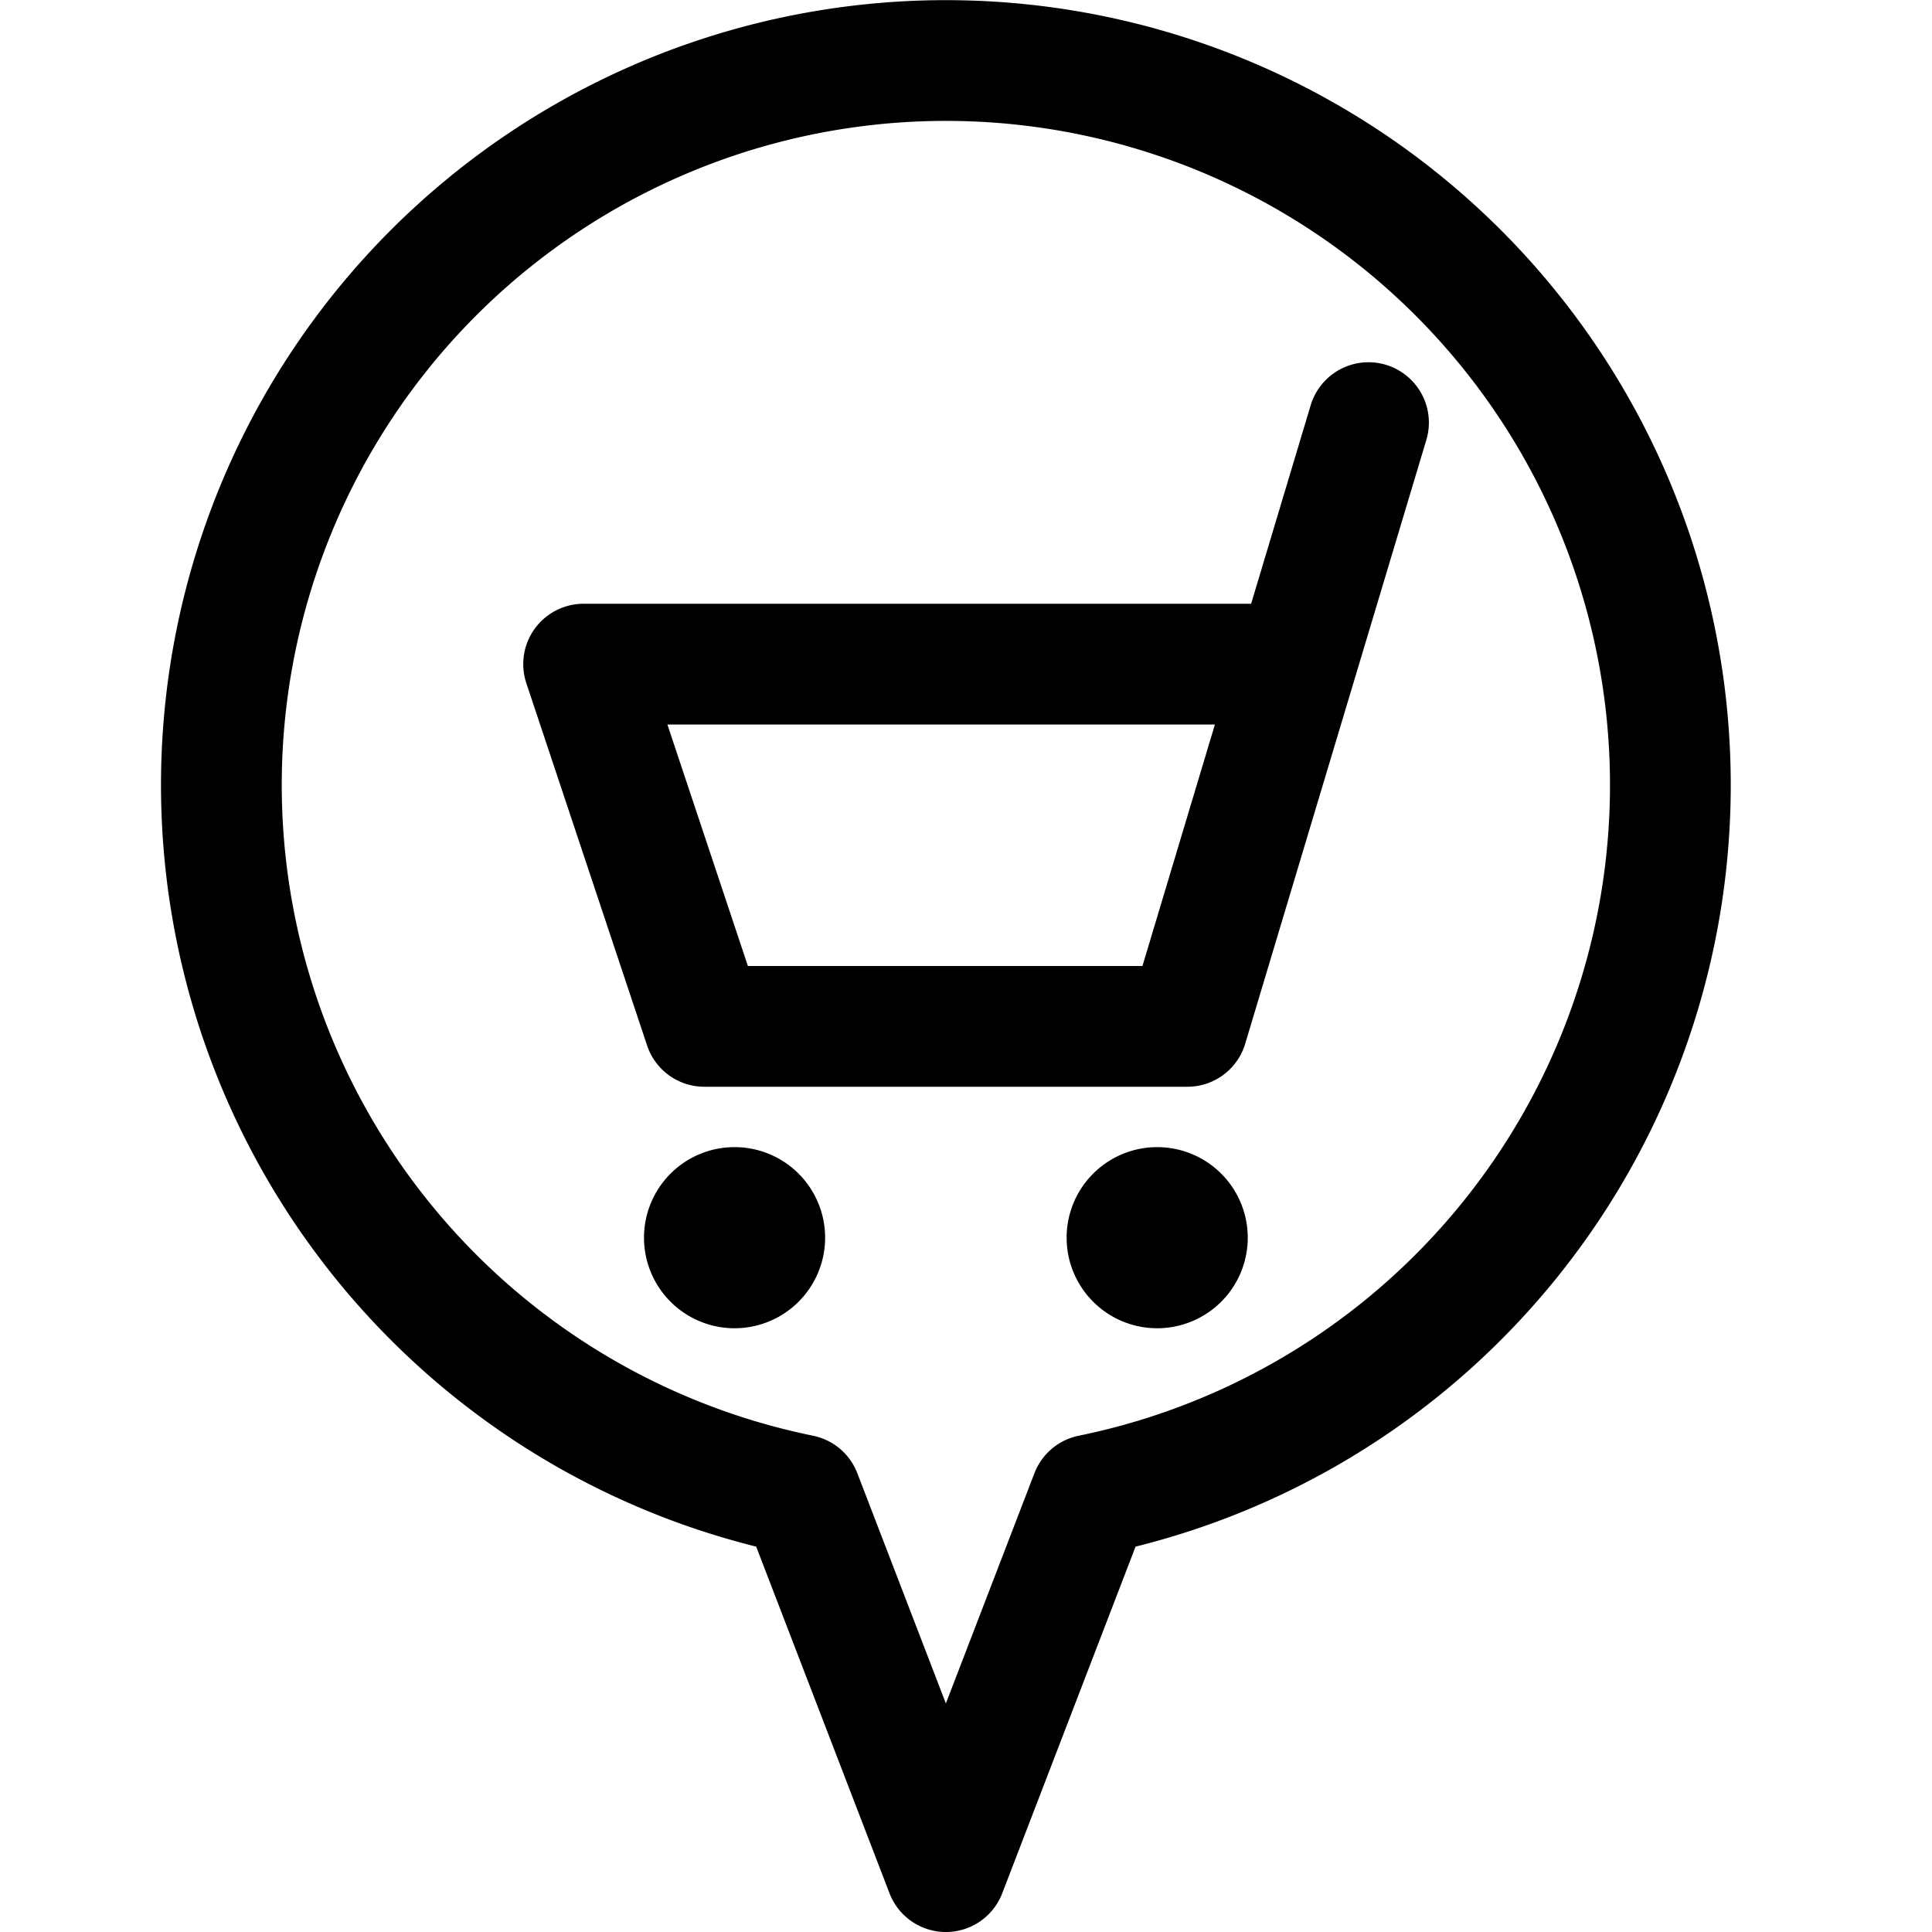 <svg xmlns="http://www.w3.org/2000/svg" viewBox="0 0 24 24" width="24" height="24"><defs><style>.a{fill:none;stroke:#000;stroke-linecap:round;stroke-linejoin:round;stroke-width:1.5px}</style></defs><title>style-one-pin-cart</title><path class="a" d="M17 5.25l-2.25 7.5h-6l-1.5-4.5h8.85M9.125 15a.375.375 0 0 1 .375.375m-.75 0A.375.375 0 0 1 9.125 15m0 .75a.375.375 0 0 1-.375-.375m.75 0a.375.375 0 0 1-.375.375m5.25-.75a.375.375 0 0 1 .375.375m-.75 0a.375.375 0 0 1 .375-.375m0 .75a.375.375 0 0 1-.375-.375m.75 0a.375.375 0 0 1-.375.375"/><path class="a" d="M20.75 9.75a9 9 0 1 0-10.8 8.82l1.8 4.68 1.8-4.68a9 9 0 0 0 7.2-8.82z"/></svg>